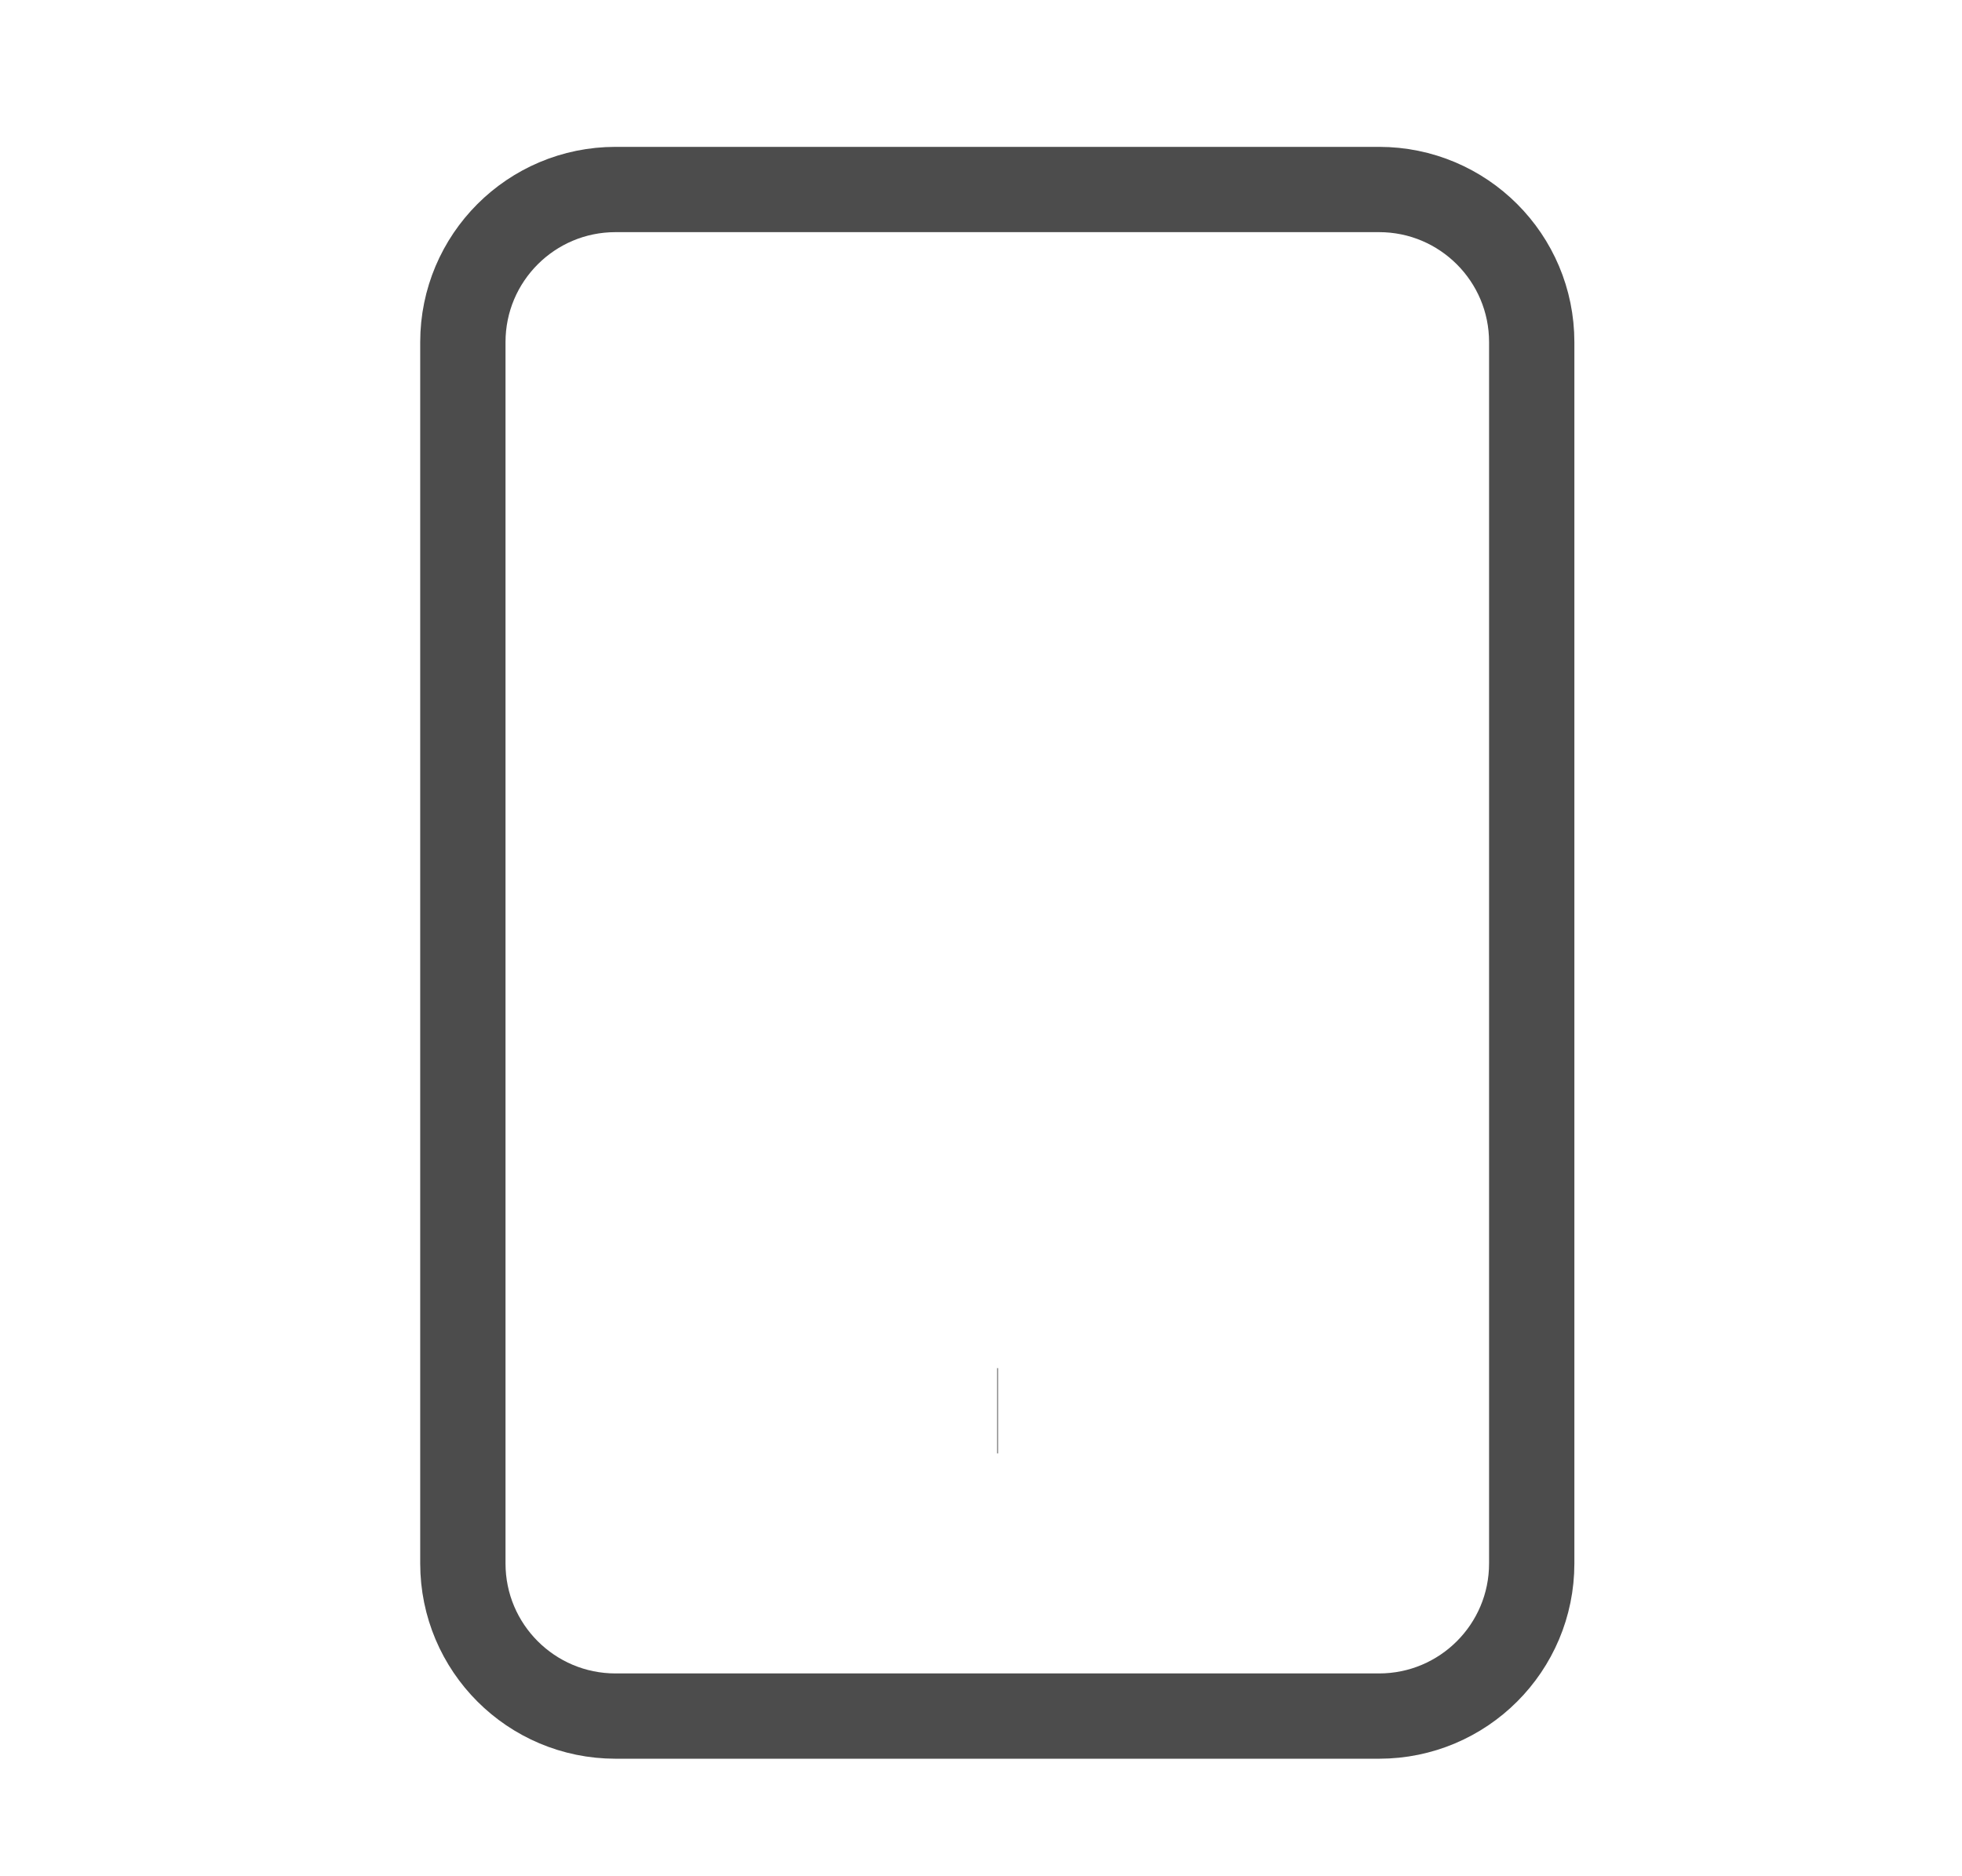 <svg width="23" height="22" viewBox="0 0 23 22" fill="none" xmlns="http://www.w3.org/2000/svg">
<g clipPath="url(#clip0_1155_23093)">
<path d="M16.166 2.222H7.216C6.227 2.222 5.426 3.023 5.426 4.012V18.332C5.426 19.321 6.227 20.122 7.216 20.122H16.166C17.155 20.122 17.956 19.321 17.956 18.332V4.012C17.956 3.023 17.155 2.222 16.166 2.222Z" stroke="#4C4C4C" strokeWidth="1.79" strokeLinecap="round" strokeLinejoin="round"/>
<path d="M11.69 16.542H11.699" stroke="#4C4C4C" strokeWidth="1.79" strokeLinecap="round" strokeLinejoin="round"/>
</g>
<defs>
<clipPath id="clip0_1155_23093">
<rect width="21.481" height="21.481" fill="white" transform="translate(0.95 0.431)"/>
</clipPath>
</defs>
</svg>

